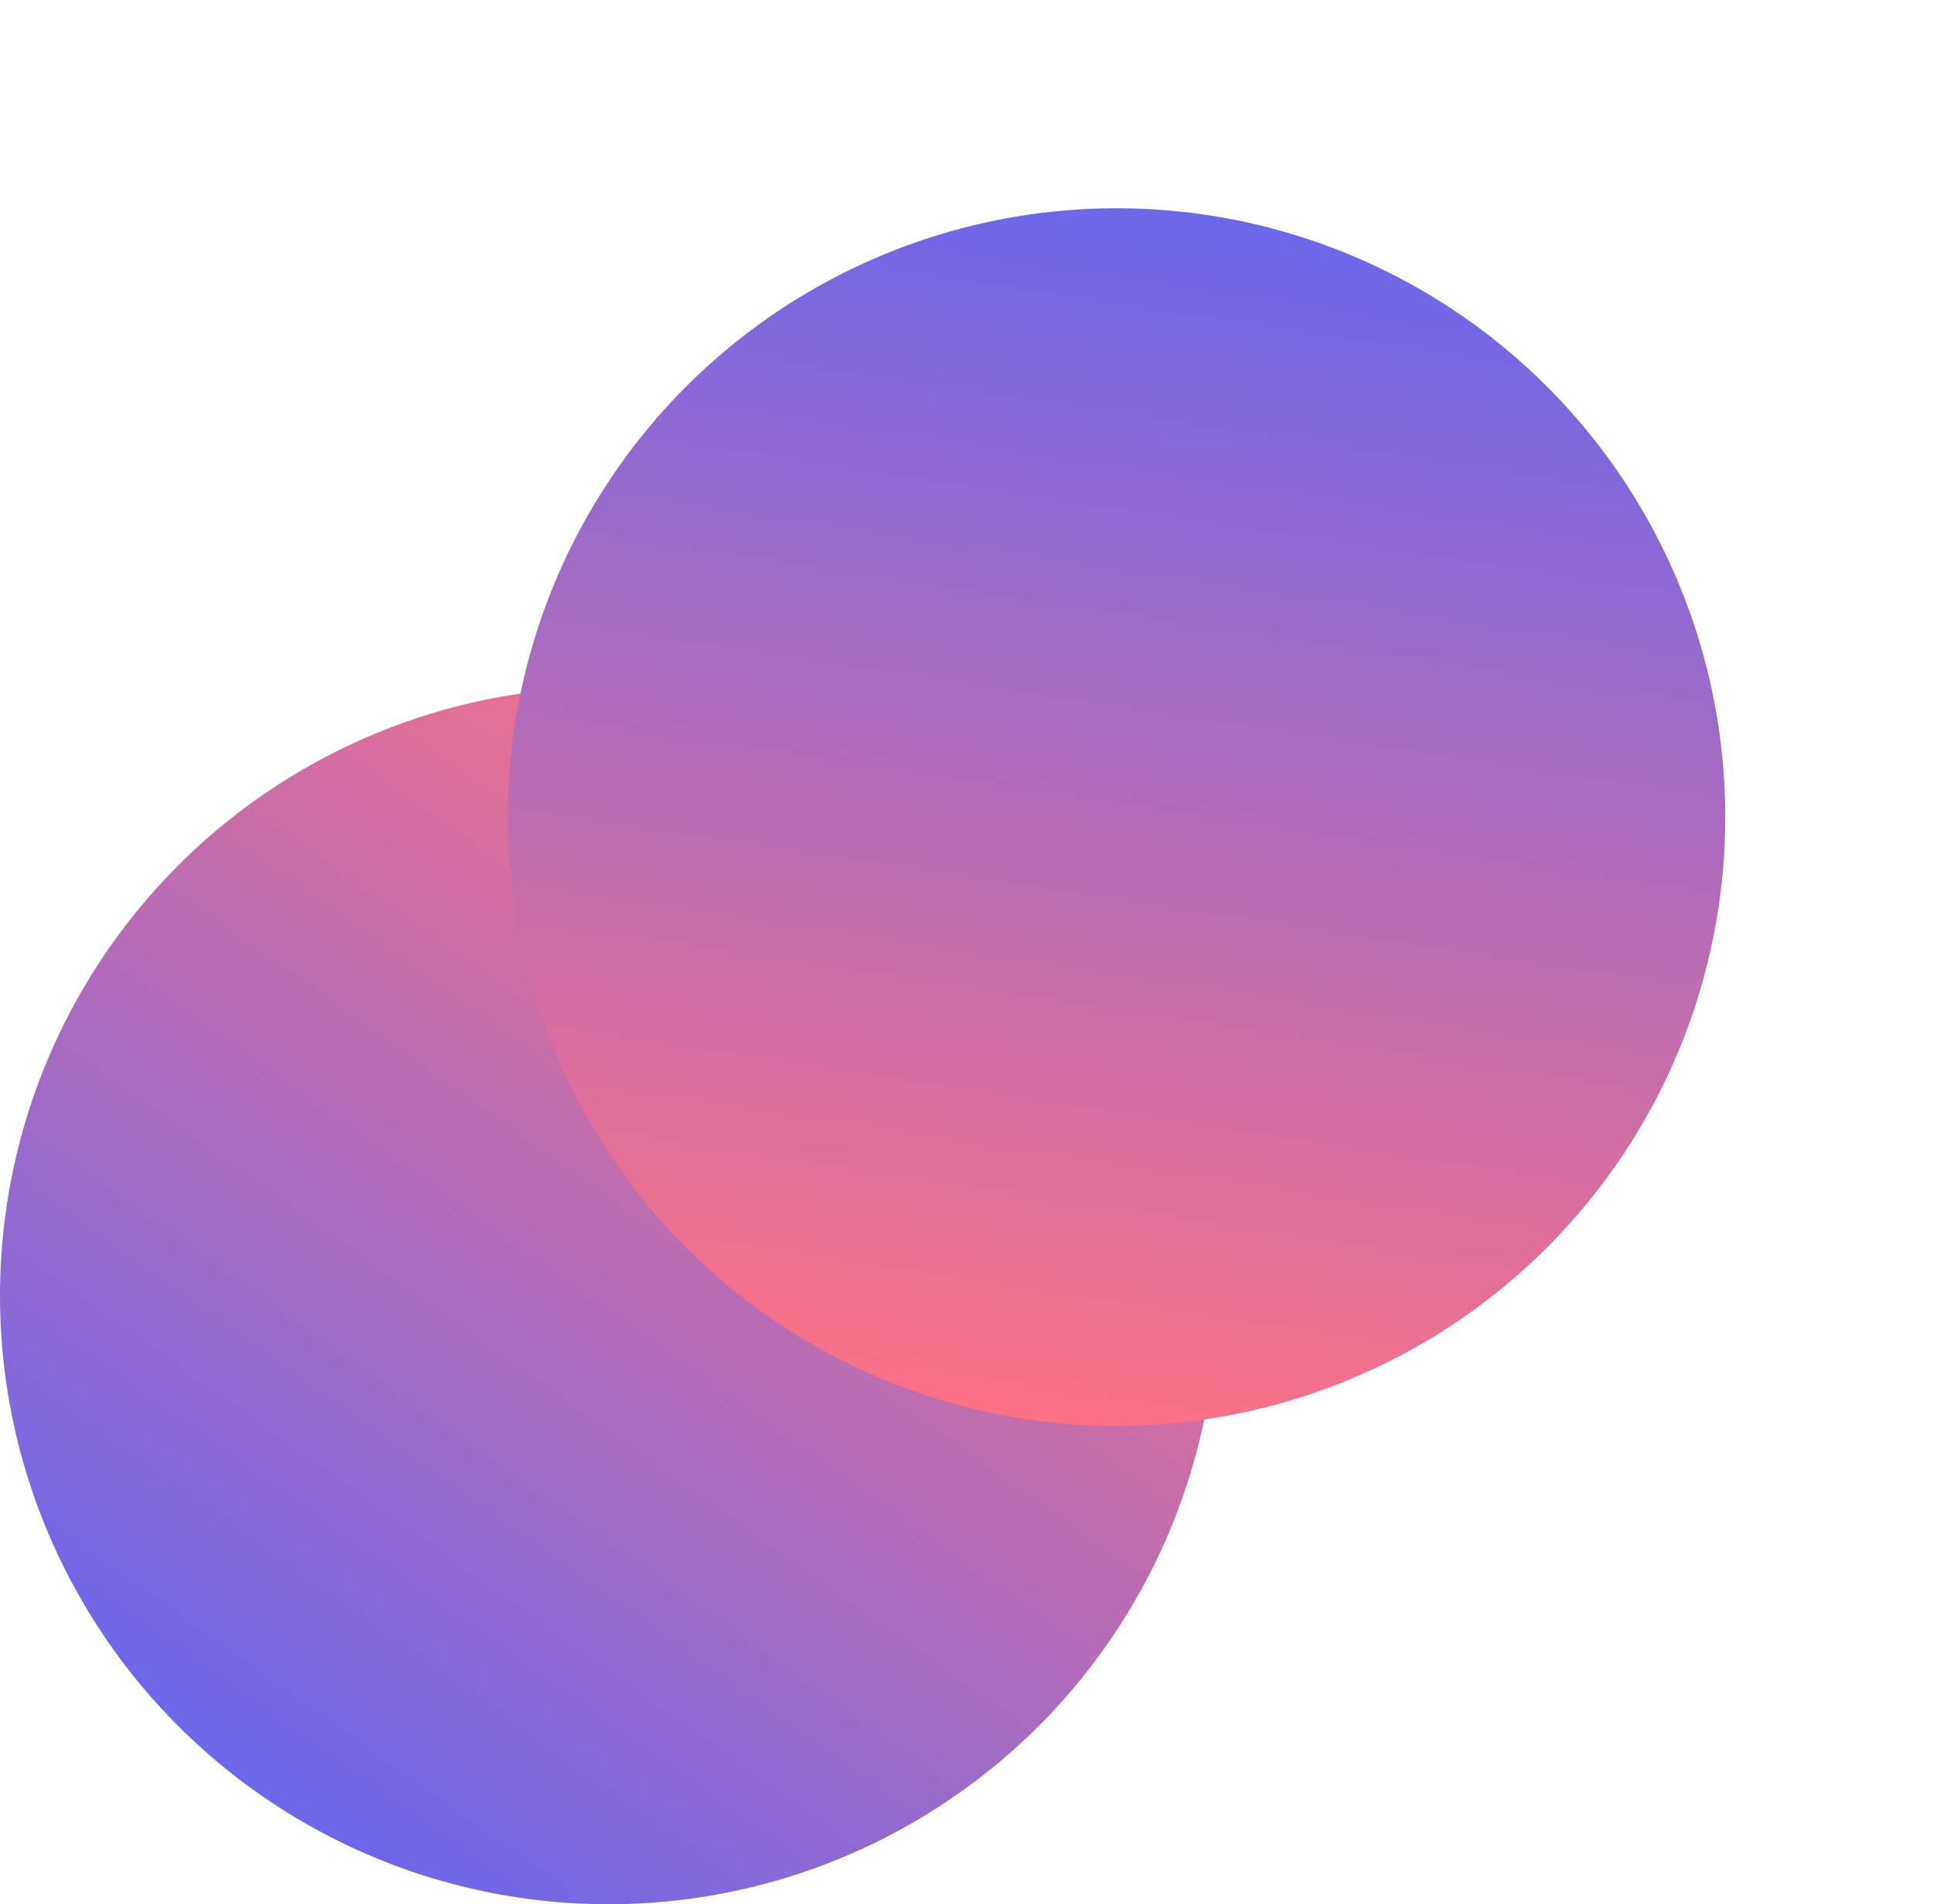 <svg viewBox="4.925 -0.634 94.727 93.261" xmlns="http://www.w3.org/2000/svg">
  <defs>
    <linearGradient gradientUnits="userSpaceOnUse" x1="34.728" y1="33.021" x2="34.728" y2="92.627" id="gradient-0" gradientTransform="matrix(0.816, 0.578, -0.615, 0.869, 41.824, -11.819)">
      <stop offset="0" style="stop-color: rgb(251, 113, 133);"/>
      <stop offset="1" style="stop-color: rgb(99, 102, 241);"/>
    </linearGradient>
    <linearGradient gradientUnits="userSpaceOnUse" x1="34.728" y1="33.021" x2="34.728" y2="92.627" id="gradient-1" gradientTransform="matrix(0.816, 0.578, -0.615, 0.869, 66.253, -32.828)">
      <stop offset="0" style="stop-color: rgb(251, 113, 133);"/>
      <stop offset="1" style="stop-color: rgb(99, 102, 241);"/>
    </linearGradient>
  </defs>
  <ellipse style="stroke: rgb(0, 0, 0); stroke-width: 0px; fill: url(#gradient-0);" cx="34.728" cy="62.824" rx="29.803" ry="29.803"/>
  <ellipse style="stroke: rgb(0, 0, 0); stroke-width: 0px; fill: url(#gradient-1);" cx="59.157" cy="41.815" rx="29.803" ry="29.803" transform="matrix(-0.894, 0.449, -0.449, -0.894, 131.275, 50.203)"/>
</svg>